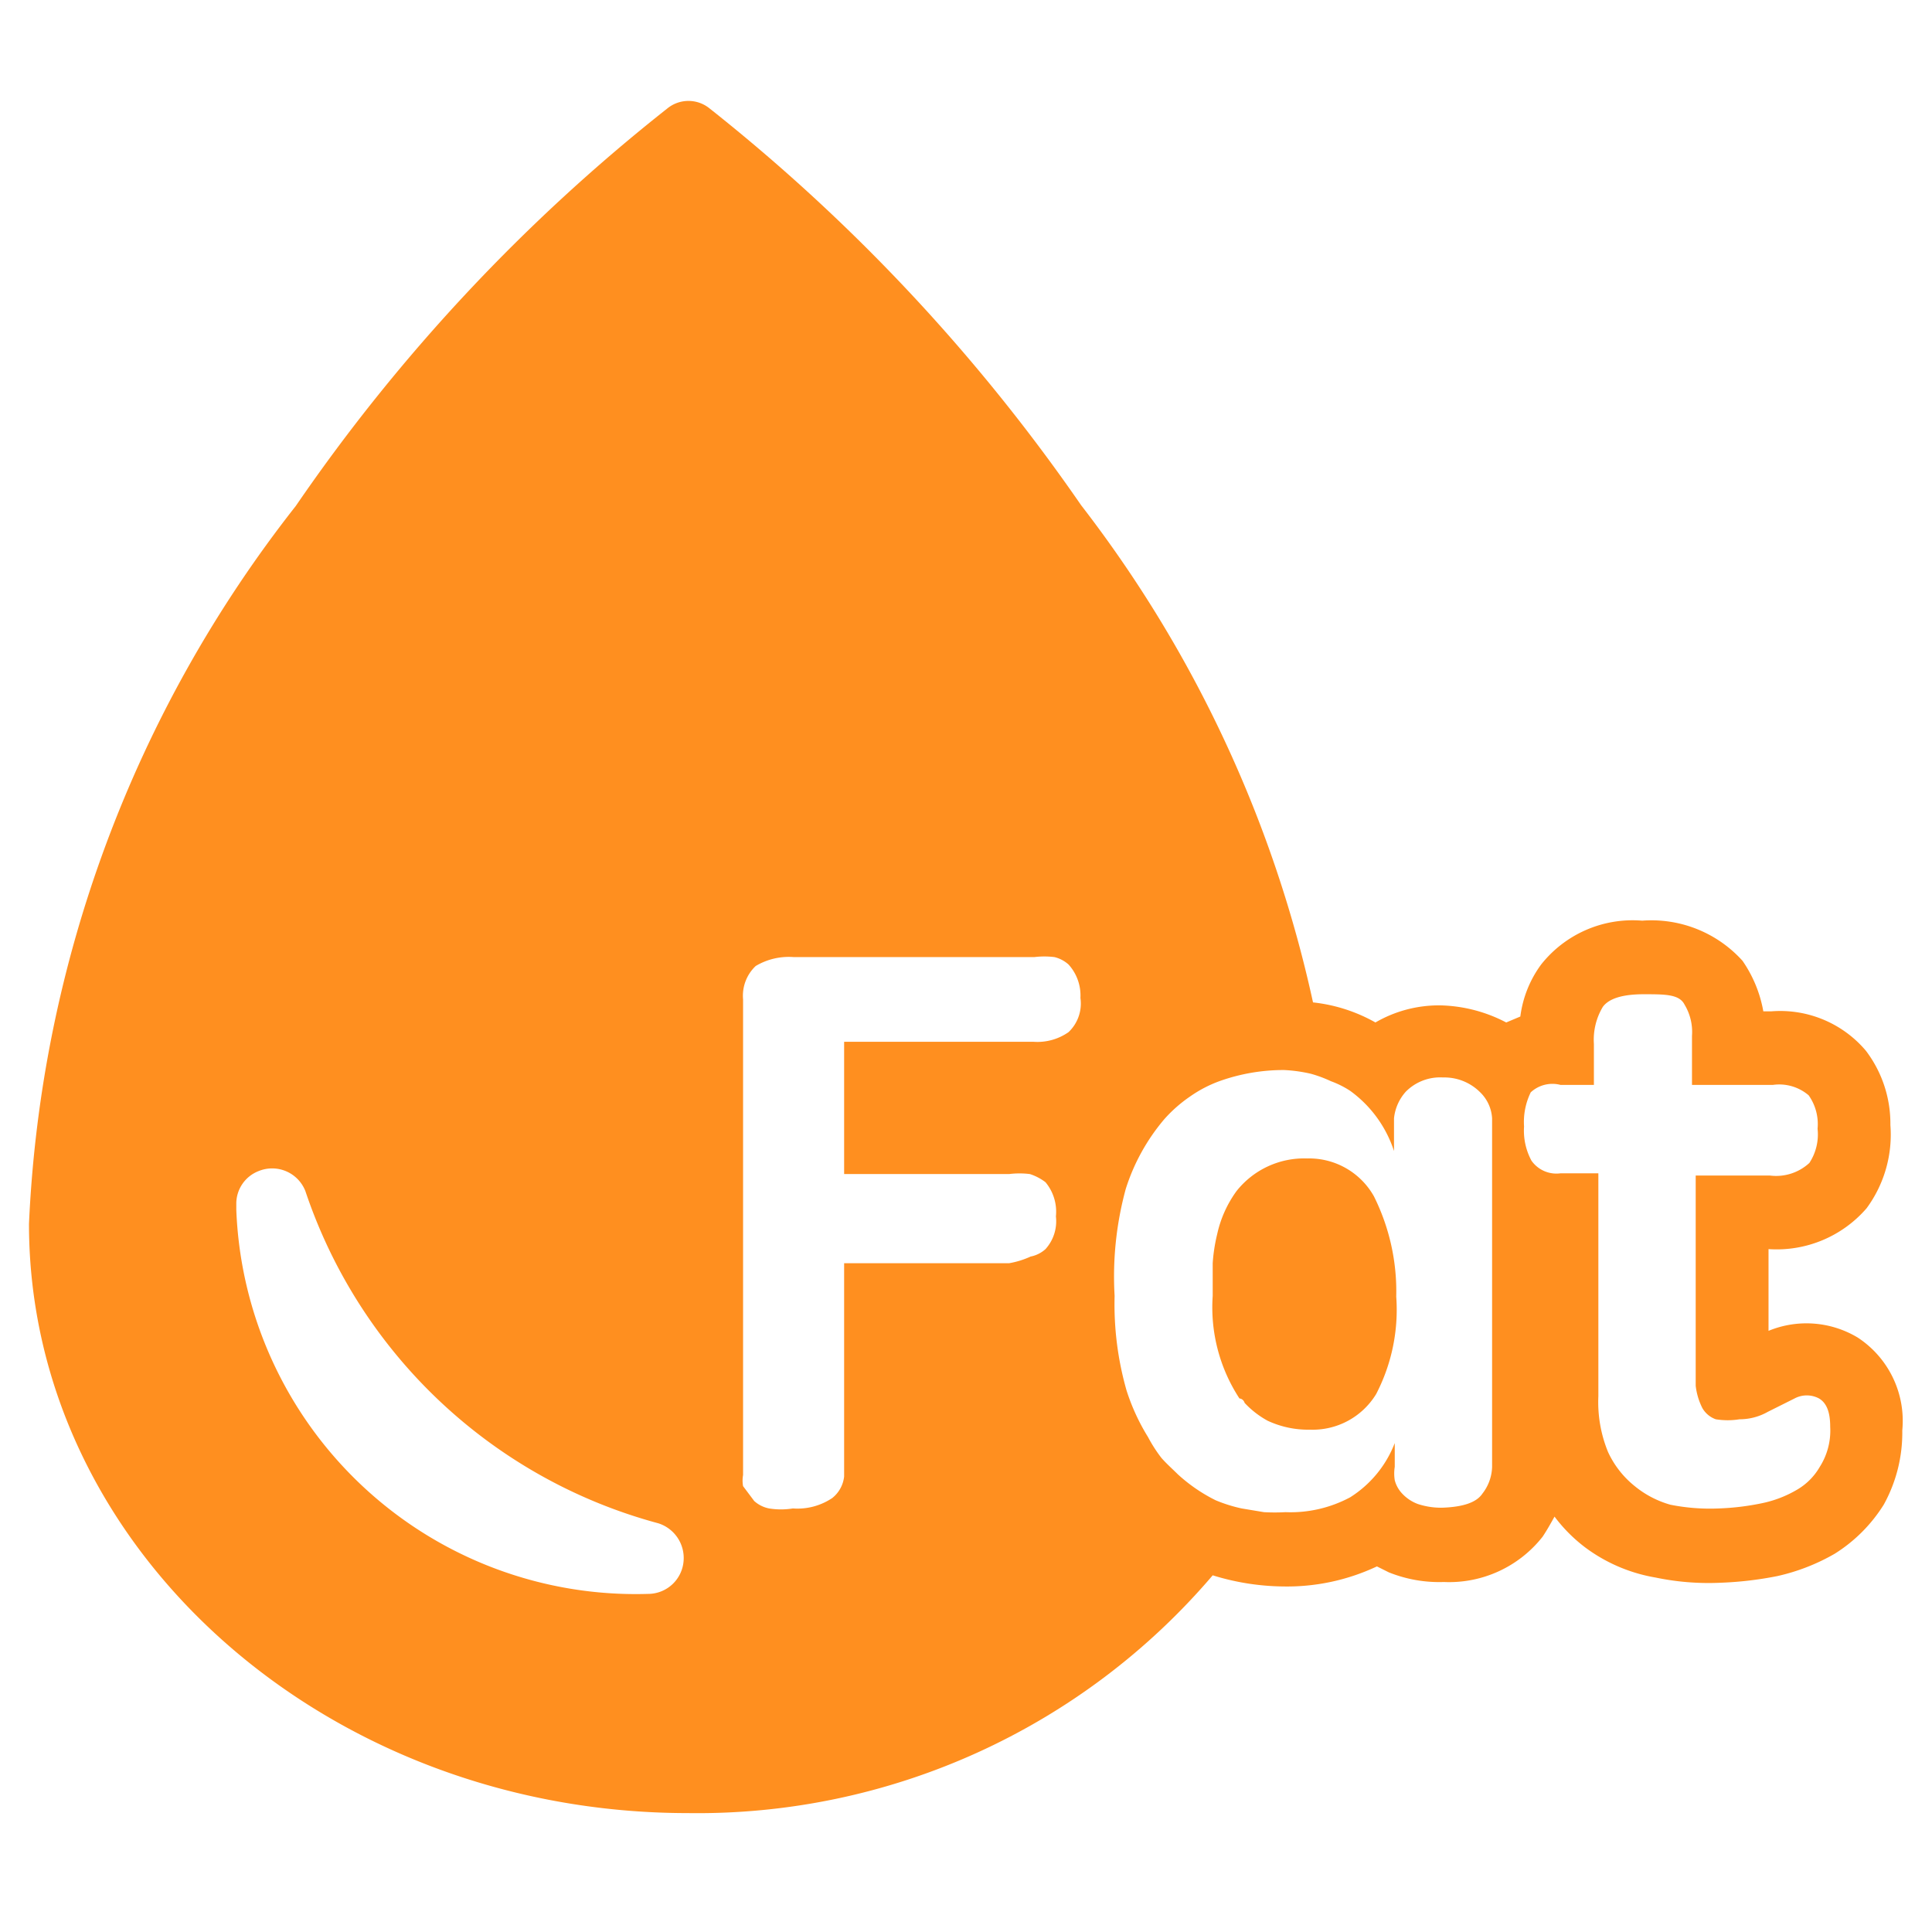 <?xml version="1.0" standalone="no"?><!DOCTYPE svg PUBLIC "-//W3C//DTD SVG 1.1//EN" "http://www.w3.org/Graphics/SVG/1.1/DTD/svg11.dtd"><svg class="icon" width="200px" height="200.00px" viewBox="0 0 1024 1024" version="1.1" xmlns="http://www.w3.org/2000/svg"><path d="M692.775 614.006a45.686 45.686 0 0 0-37.415 17.329 61.046 61.046 0 0 0-10.24 22.843 89.797 89.797 0 0 0-2.363 15.36v17.329a88.222 88.222 0 0 0 14.178 54.351s1.969 0 2.757 2.363a48.443 48.443 0 0 0 12.209 9.452 50.806 50.806 0 0 0 22.449 4.726 39.385 39.385 0 0 0 35.052-18.905 96.886 96.886 0 0 0 10.634-51.594 113.034 113.034 0 0 0-11.815-53.169 39.385 39.385 0 0 0-35.446-20.086z" fill="#FF8F1F" /><path d="M984.615 708.923a52.775 52.775 0 0 0-47.262-3.545v-43.323a63.015 63.015 0 0 0 51.988-21.662 65.772 65.772 0 0 0 12.603-44.111 63.803 63.803 0 0 0-12.997-39.385 59.471 59.471 0 0 0-50.018-20.874h-4.332a67.742 67.742 0 0 0-11.028-26.782 64.985 64.985 0 0 0-53.169-21.268 61.834 61.834 0 0 0-53.563 23.237 59.077 59.077 0 0 0-11.028 27.569l-7.483 3.151a78.769 78.769 0 0 0-34.658-9.058 66.954 66.954 0 0 0-34.658 9.058 85.858 85.858 0 0 0-33.083-10.634 661.268 661.268 0 0 0-122.88-263.483 973.194 973.194 0 0 0-196.923-210.314 17.723 17.723 0 0 0-22.449 0 958.622 958.622 0 0 0-196.923 210.708 663.237 663.237 0 0 0-141.391 380.455c0 172.505 157.538 312.32 349.342 312.32a358.794 358.794 0 0 0 278.055-126.031 130.363 130.363 0 0 0 37.415 5.908 111.852 111.852 0 0 0 49.625-10.634l6.302 3.151a71.68 71.68 0 0 0 29.145 5.12 63.015 63.015 0 0 0 52.382-24.025c2.363-3.545 4.332-7.089 6.302-10.634a82.314 82.314 0 0 0 16.542 16.542 86.646 86.646 0 0 0 37.022 15.754 137.452 137.452 0 0 0 34.265 2.757 187.865 187.865 0 0 0 30.326-3.545 107.914 107.914 0 0 0 30.326-11.815 81.92 81.92 0 0 0 25.994-25.994 78.769 78.769 0 0 0 9.846-39.385A52.775 52.775 0 0 0 984.615 708.923z m-448.985-39.385h-88.222v113.034a16.935 16.935 0 0 1-6.302 11.422 33.083 33.083 0 0 1-20.874 5.514 39.385 39.385 0 0 1-12.603 0 16.542 16.542 0 0 1-7.877-3.938L393.846 787.692a16.542 16.542 0 0 1 0-5.908v-252.062a21.662 21.662 0 0 1 6.695-17.723 34.265 34.265 0 0 1 20.086-4.726h127.606a44.111 44.111 0 0 1 10.634 0 17.329 17.329 0 0 1 7.483 3.938 24.418 24.418 0 0 1 6.302 17.723 20.874 20.874 0 0 1-6.302 18.117 28.751 28.751 0 0 1-18.511 5.12h-100.431v70.105h87.434a44.898 44.898 0 0 1 11.028 0 27.569 27.569 0 0 1 8.271 4.332 24.418 24.418 0 0 1 5.514 18.117 22.055 22.055 0 0 1-5.514 17.329 16.542 16.542 0 0 1-7.877 3.938 46.08 46.08 0 0 1-11.422 3.545z m-192.197 175.262a211.889 211.889 0 0 1-218.191-203.618v-3.151a18.511 18.511 0 0 1 11.815-17.329 18.905 18.905 0 0 1 24.812 10.634 271.754 271.754 0 0 0 187.077 176.049 19.298 19.298 0 0 1 13.391 19.692 18.905 18.905 0 0 1-18.905 17.723z m447.409-67.348a24.025 24.025 0 0 1-5.12 14.178c-3.151 4.726-10.24 7.089-21.268 7.483a39.385 39.385 0 0 1-12.997-1.969 21.662 21.662 0 0 1-8.271-5.514 16.148 16.148 0 0 1-3.938-7.089 22.449 22.449 0 0 1 0-7.089v-12.603a59.077 59.077 0 0 1-23.631 28.751 66.954 66.954 0 0 1-34.265 7.877 101.612 101.612 0 0 1-11.422 0l-11.815-1.969a78.769 78.769 0 0 1-13.785-4.332 86.646 86.646 0 0 1-20.086-13.785c-2.757-2.757-5.908-5.514-8.665-8.665a75.618 75.618 0 0 1-7.089-11.028 110.671 110.671 0 0 1-11.422-24.812 166.203 166.203 0 0 1-6.302-50.018 176.443 176.443 0 0 1 5.908-56.714 106.732 106.732 0 0 1 20.48-37.022 74.043 74.043 0 0 1 13.391-11.815 67.348 67.348 0 0 1 15.754-8.271 101.218 101.218 0 0 1 34.265-5.908 78.769 78.769 0 0 1 14.178 1.969 66.56 66.56 0 0 1 10.634 3.938 49.625 49.625 0 0 1 10.24 5.12 63.803 63.803 0 0 1 23.237 31.902v-17.329a24.812 24.812 0 0 1 6.302-14.178 25.6 25.6 0 0 1 19.692-7.483 26.782 26.782 0 0 1 19.692 7.877 20.874 20.874 0 0 1 6.302 13.785z m173.686 0a33.083 33.083 0 0 1-12.209 12.209 60.652 60.652 0 0 1-18.511 7.089 134.302 134.302 0 0 1-22.843 2.757 107.126 107.126 0 0 1-25.6-1.969A51.988 51.988 0 0 1 866.462 787.692a50.018 50.018 0 0 1-14.178-18.117 69.711 69.711 0 0 1-5.12-29.538v-118.154H827.077a16.148 16.148 0 0 1-15.36-6.695 33.477 33.477 0 0 1-3.938-18.117 35.84 35.84 0 0 1 3.545-18.117 16.935 16.935 0 0 1 15.754-3.938h17.723v-21.662a33.871 33.871 0 0 1 4.726-19.692c3.151-4.332 10.24-6.695 21.662-6.695s18.905 0 21.662 5.514a27.963 27.963 0 0 1 3.938 16.542v25.994h42.929a24.025 24.025 0 0 1 18.905 5.514 26.388 26.388 0 0 1 4.726 17.723 27.569 27.569 0 0 1-4.332 18.117 25.994 25.994 0 0 1-20.874 6.695h-39.385v111.458a35.052 35.052 0 0 0 3.545 11.815 13.391 13.391 0 0 0 7.089 5.908 39.385 39.385 0 0 0 12.603 0 30.326 30.326 0 0 0 14.966-3.938l14.178-7.089a13.785 13.785 0 0 1 12.997 0c3.938 2.363 5.908 7.089 5.908 14.966a35.84 35.84 0 0 1-5.514 21.268z" fill="#FF8F1F" /></svg>